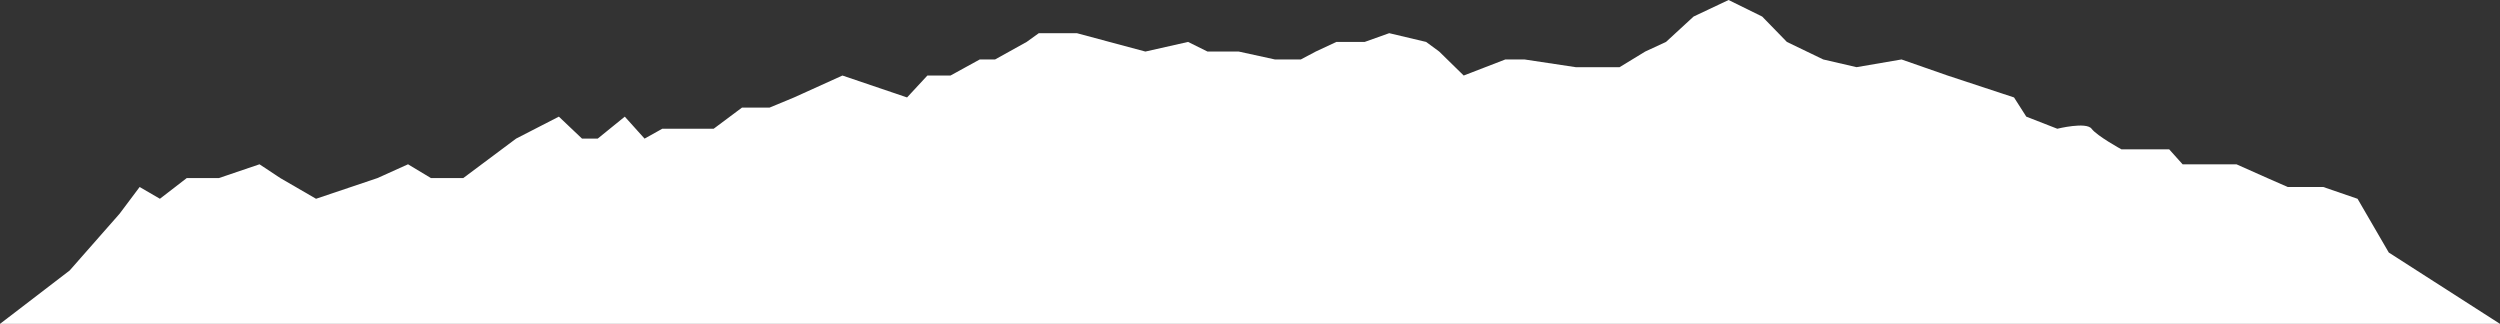 <svg xmlns="http://www.w3.org/2000/svg" width="1413.93" height="183.164" viewBox="0 0 1413.93 183.164">
  <rect x="0" y="0" width="1413.93" height="183.164" fill="#333333" stroke="none"/>
  <g id="그룹_209" data-name="그룹 209" transform="translate(50.719 -494.031)">
    <path id="패스_134" data-name="패스 134" d="M433.684,519.008l28.253-32.118,11.32-15.1,11.469,6.66,15.164-11.7h18.168l22.992-7.8,11.781,7.8,20.191,11.7,34.734-11.7,17.3-7.8,12.945,7.8h18.27l29.9-22.32L710.359,432l13.105,12.434h8.852L747.645,432l11.184,12.434,10.023-5.59h29.063L813.906,426.9h15.586l13.875-5.754L870.75,408.75l36.539,12.395,11.5-12.395h13.066l16.551-9.09h8.66l17.863-9.918,6.875-4.949h21.516l18.43,4.949,20.328,5.445,24.152-5.445,10.988,5.445h17.672l20.492,4.473H1130l8.43-4.473,11.68-5.445h16.02l13.855-4.949,20.859,4.949,7.41,5.445,13.859,13.563,23.527-9.09h10.879l28.941,4.359h24.82l14.484-8.832,11.77-5.445,15.582-14.348,19.8-9.363,19.008,9.363,13.965,14.348,20.566,9.918,18.84,4.359,25.438-4.359,26.027,9.09,37.6,12.395L1540.293,432l17.539,6.844s16.4-4.059,19.4,0,16.844,11.633,16.844,11.633H1621.1l7.605,8.48h30.465l17.512,7.8,11.5,5.039h20.086l19.383,6.66,17.654,30.395,62.905,40.348H394.281Z" transform="translate(-445 128)" fill="#fff"/>
  </g>
</svg>
